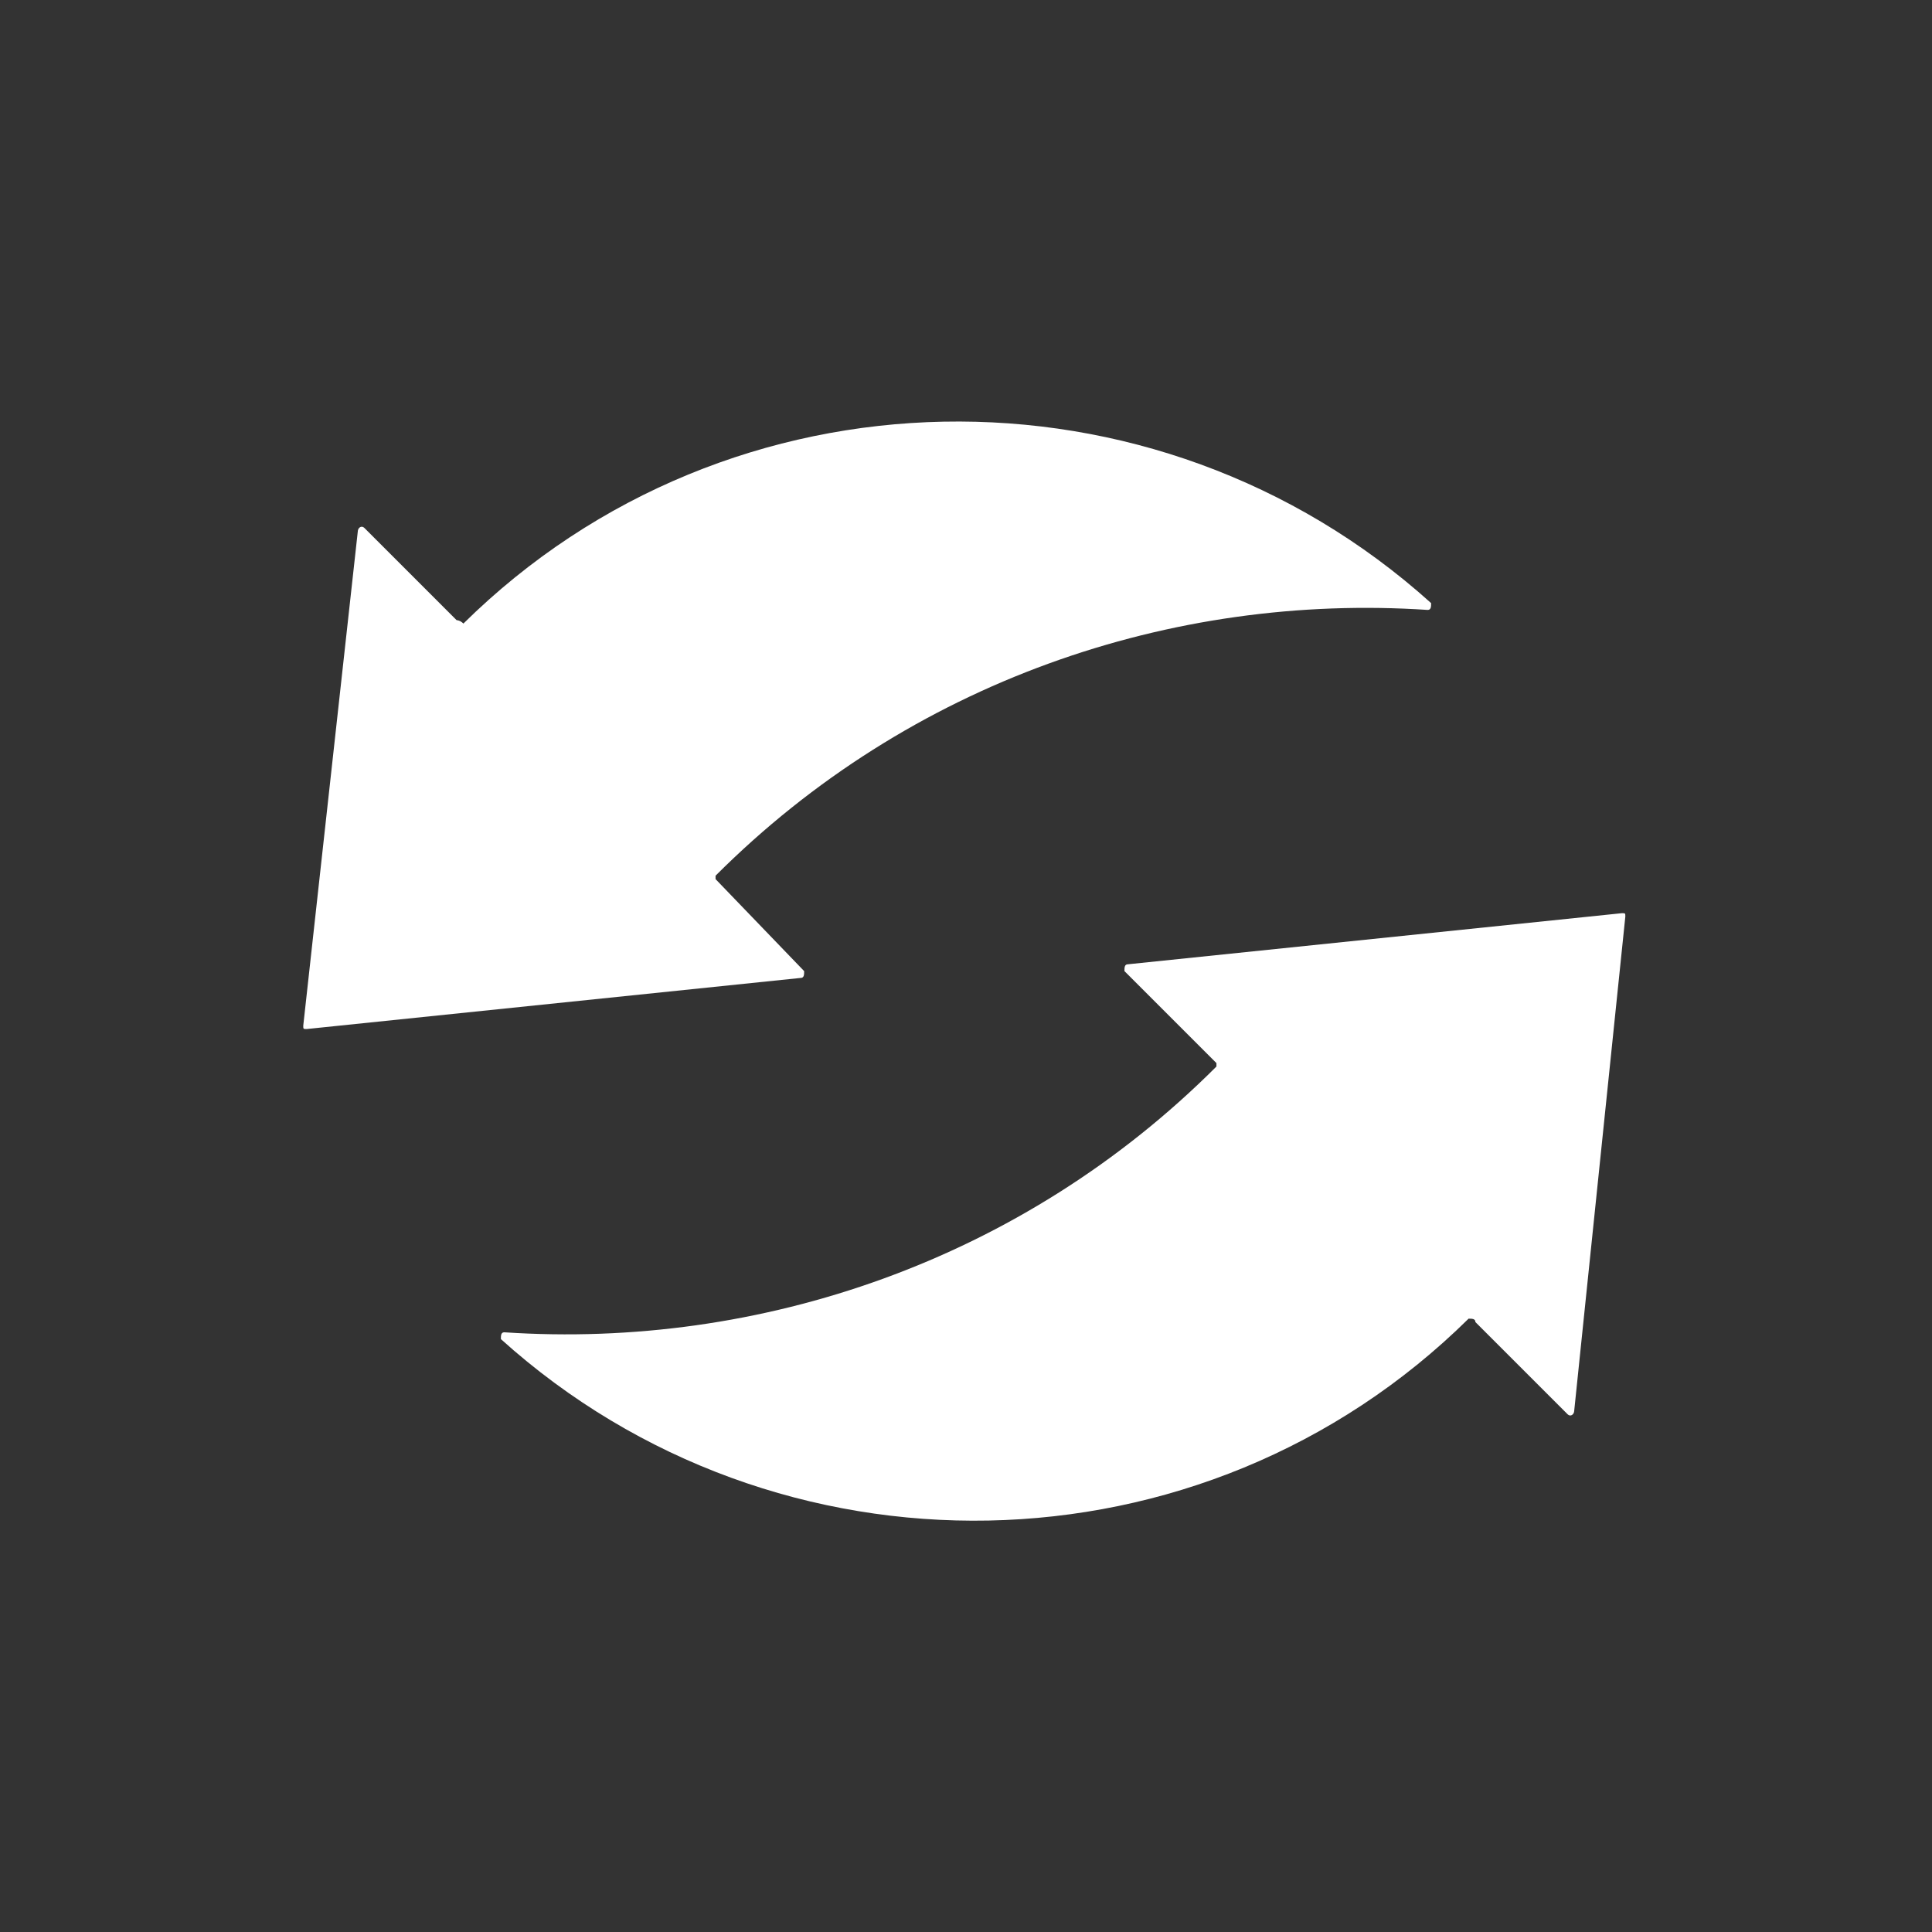<?xml version="1.0" encoding="utf-8"?>
<!-- Generator: Adobe Illustrator 21.0.0, SVG Export Plug-In . SVG Version: 6.00 Build 0)  -->
<svg version="1.1" id="Calque_1" xmlns="http://www.w3.org/2000/svg" xmlns:xlink="http://www.w3.org/1999/xlink" x="0px" y="0px"
	 viewBox="0 0 56.7 56.7" style="enable-background:new 0 0 56.7 56.7;" xml:space="preserve">
<rect x="0" y="0" width="56.7" height="56.7" fill="#333333" stroke="none"/>
<style type="text/css">
	.st0{fill:#FFFFFF;}
</style>
<path class="st0" d="M13.4,18.2l-2.7-2.7c-0.1-0.1-0.2,0-0.2,0.1L8.9,30.1c0,0.1,0,0.1,0.1,0.1l14.5-1.5c0.1,0,0.1-0.1,0.1-0.2
	L21,25.8v-0.1c5.7-5.7,13.4-8.3,20.9-7.8c0.1,0,0.1-0.1,0.1-0.2c-8.1-7.3-20.6-7.1-28.4,0.6C13.5,18.2,13.4,18.2,13.4,18.2z"/>
<path class="st0" d="M43.3,38.8l2.7,2.7c0.1,0.1,0.2,0,0.2-0.1l1.5-14.5c0-0.1,0-0.1-0.1-0.1l-14.5,1.5c-0.1,0-0.1,0.1-0.1,0.2
	l2.7,2.7v0.1C30,37,22.3,39.6,14.8,39.1c-0.1,0-0.1,0.1-0.1,0.2c8.1,7.3,20.6,7.1,28.4-0.6C43.2,38.7,43.3,38.7,43.3,38.8z"/>
<g>
	<path class="st0" d="M-117.1,12.8c-0.4,0-0.7,0-1.1,0c0.2,0.1,0.3,0.3,0.5,0.4C-117.5,13.1-117.3,12.9-117.1,12.8z"/>
	<path class="st0" d="M-135.5,19.8c0.2-0.1,0.5-0.2,0.7-0.4c0.3-0.4,0.7-1,1.1-1.5c0.4,0.6,0.9,1.1,1.2,1.8c0.3,0.6,0.6,1.3,0.8,2
		c0.2-0.1,0.4-0.1,0.7-0.2c-0.1-1.2-0.2-2.3-0.2-3.5c0,0,0-0.1,0-0.1c-0.3,0.2-0.5,0.5-0.8,0.7c-0.1-0.1-0.2-0.1-0.2-0.1l-2.7-2.7
		c-0.1-0.1-0.2,0-0.2,0.1"/>
	<path class="st0" d="M-127.3,23.4c1.4,0.4,2.7,0.9,4.1,1.4c0.3-0.3,0.6-0.5,1-0.8c-0.6-1.3-1.6-1.8-3.2-1.8c-0.7,0-1.4-0.4-2.2-0.7
		c0.6-0.5,1.1-1,2-1.7c0.1-1.6,0.1-1.7,2.2-1.3c0.2-0.3,0.2-0.7,0.5-0.9c0.3-0.4,0.8-0.6,1.2-1c0.1,0.6,0.4,1.2,0.2,1.6
		c-1,2.1-0.2,3.4,0.9,4.6c0.6-0.4,1.2-0.8,1.8-1.1c-0.2-1.9-0.5-3.8-0.8-5.7c-0.1-0.6-0.9-1.3-1.5-1.6c-0.7-0.3-1.4-0.6-2.1-0.8
		c-2.3,0.7-4.4,1.7-6.4,3.2c0.2,1.5,0.4,2.9,0.5,4.3C-129.1,22.3-128.6,23-127.3,23.4z"/>
	<path class="st0" d="M-117.6,17.8c0.2,1,0.3,2,0.4,3.1c0.6-0.3,1.1-0.5,1.7-0.7c0-0.6-0.1-1.2-0.5-1.9c-0.3-0.6-0.2-1.5-0.2-2.2
		c0.7,0.2,1.3,0.4,2.1,0.7c0.4-0.2,1.1-0.6,2.1-1.2c-0.1,1,0,1.6,0,2.2c0.1,0.1,0.3,0.2,0.5,0.2c0.5,0.3,1,0.5,1.5,0.7
		c0.9-0.2,1.8-0.3,2.7-0.3c0-0.6-0.1-1.2-0.1-1.7c0-0.5-0.1-1-0.2-1.5c-2.1-1.1-4.2-1.8-6.5-2.1c-0.5,0.4-1,0.8-1.6,1
		C-117.8,14.7-118,16.1-117.6,17.8z"/>
	<path class="st0" d="M-104.9,17c-0.3-0.2-0.6-0.4-0.9-0.6c0.1,0.5,0.2,0.9,0.3,1.4C-105.2,17.6-105,17.3-104.9,17z"/>
	<path class="st0" d="M-129.3,28c0-0.4,0-1,0-1.4c0.5,0.1,1.2,0,1.3,0.3c1.5,2.6,3.6,2.2,5.8,1.8l-2.3-2.4c-0.4-0.1-0.7-0.3-1-0.4
		c-3.3-1.9-5.8-0.6-8,1.9c-0.2,0.2-0.5,0.5-0.7,0.7c-0.4,0.1-0.8,0.1-1.2,0.2c0-0.4-0.1-1,0.2-1.2c1-1.1,2.1-2.3,3-3.7
		c-1.2,0.3-2.5,0.7-3.7,1.1l-0.6,5.8c0,0.1,0,0.1,0.1,0.1l7-0.7c0.2-0.3,0.5-0.6,0.8-1C-129,28.7-129.3,28.4-129.3,28z"/>
	<path class="st0" d="M-135.8,22l-0.1,0.8c0.1-0.1,0.3-0.2,0.4-0.3C-135.6,22.3-135.7,22.1-135.8,22z"/>
	<path class="st0" d="M-129.6,39.5c-0.1,0.3-0.3,0.6-0.4,0.8c0.8,0.7,1.7,1.3,2.6,1.8c-0.3-0.9-0.5-1.8-0.7-2.7
		C-128.7,39.5-129.1,39.5-129.6,39.5z"/>
	<path class="st0" d="M-117.1,43.8c-0.5,0.4-1.1,0.8-1.6,1.1c0.5,0,0.9,0.1,1.4,0.1c0.2-0.3,0.4-0.5,0.6-0.7
		C-116.8,44.1-117,43.9-117.1,43.8z"/>
	<path class="st0" d="M-117.1,36.8c-0.5,0.3-1.1,0.5-1.6,0.7c0.1,0.3,0.3,0.6,0.4,0.9c0.2,0.4,0.2,0.9,0.2,1.4
		c-0.4,0-0.9,0.2-1.3,0.1c-0.6-0.1-1.3-0.2-2.2-0.4c-0.1-0.2-0.2-0.5-0.3-1c-1.4,0.4-2.9,0.6-4.3,0.8c0.1,0.5,0.2,1.1,0.4,1.6
		c0.2,0.5,0.3,1,0.3,1.5c0,0.2-0.1,0.3-0.2,0.4c1.5,0.7,3.1,1.2,4.8,1.6c0-0.1,0.1-0.1,0.2-0.1C-117.4,42.8-116.6,40.1-117.1,36.8z"
		/>
	<path class="st0" d="M-115.1,43.2c0.3,0.4,0.6,1,1,1.3c0.1,0.1,0.2,0.1,0.3,0.2c0.8-0.1,1.6-0.3,2.4-0.5c-1.1-0.5-2.2-1.1-3.2-1.6
		C-114.8,42.9-115,43-115.1,43.2z"/>
	<path class="st0" d="M-104.6,28.7c0,0.5-0.1,0.9-0.2,1.4c-0.5-0.1-1.2-0.2-1.5-0.5c-0.5-0.7-1.1-1.2-1.7-1.4l-2.8,0.3
		c-0.3,0.1-0.6,0.3-0.9,0.4c2.3,0.9,4.6,2,6.9,2.6c0.6,0.1,1.6-0.9,2.4-1.5c0.8-0.6,1.4-1.3,2.3-1.8c0.4-0.2,0.9,0,1.4-0.1
		c-0.2,0.4-0.2,1-0.5,1.3c-1.1,1-2.3,1.8-3.5,2.7c0.1,0.2,0.1,0.5,0.1,0.7c0.8,0,1.7,0,2.5-0.1c0.5,0,1-0.1,1.5-0.2l0.6-5.4
		c0-0.1,0-0.1-0.1-0.1l-6.7,0.7c0,0,0,0,0,0C-104.7,28-104.5,28.3-104.6,28.7z"/>
	<path class="st0" d="M-99.3,37.2c-0.2,0.4-0.5,1.2-0.8,1.9c-0.2,0-0.3,0-0.5,0c-0.6-1.5-1.2-3-1.8-4.5c-0.2,0-0.3,0.1-0.6,0.2
		c-0.3,1.4,0.5,2.9,0.4,4.4c0.1-0.1,0.1-0.1,0.2-0.2c0.1,0,0.2,0,0.2,0.1l2.7,2.7c0.1,0.1,0.2,0,0.2-0.1l0.5-4.7
		C-99,37.1-99.2,37.2-99.3,37.2z"/>
	<path class="st0" d="M-107.5,32.3c-0.9-0.3-1.8-0.7-2.7-1.1l0.3,0.3v0.1c-0.6,0.6-1.3,1.2-2,1.8c0.9,1,2.2,0.7,3.4,0.7
		c0.4,0,0.8,0.4,1.2,0.6c-0.2,0.3-0.5,0.8-0.7,1c-0.3,0.2-0.7,0.3-0.9,0.4c0.1,1,0.2,1.8,0.3,2.6c-0.7-0.1-1.5-0.3-2.4-0.5
		c0,0-0.1,0.3-0.3,0.6c-0.3,0.4-0.7,0.7-1.1,0.9c-0.2-0.4-0.5-0.9-0.4-1.3c0.1-1.8,0-2.9-0.6-3.9c-0.8,0.5-1.5,1-2.3,1.5
		c0.1,1.4,0.2,2.7,0.4,4c0.1,0.4,0.9,0.8,1.4,1c1.4,0.7,2.9,1.1,4.3,1.9c0.2,0.1,0.3,0.3,0.4,0.5c1.8-0.7,3.6-1.7,5.2-3
		c-0.5-2-0.9-3.8-1.2-5.5C-105.5,33.5-106.2,32.8-107.5,32.3z"/>
</g>
</svg>
